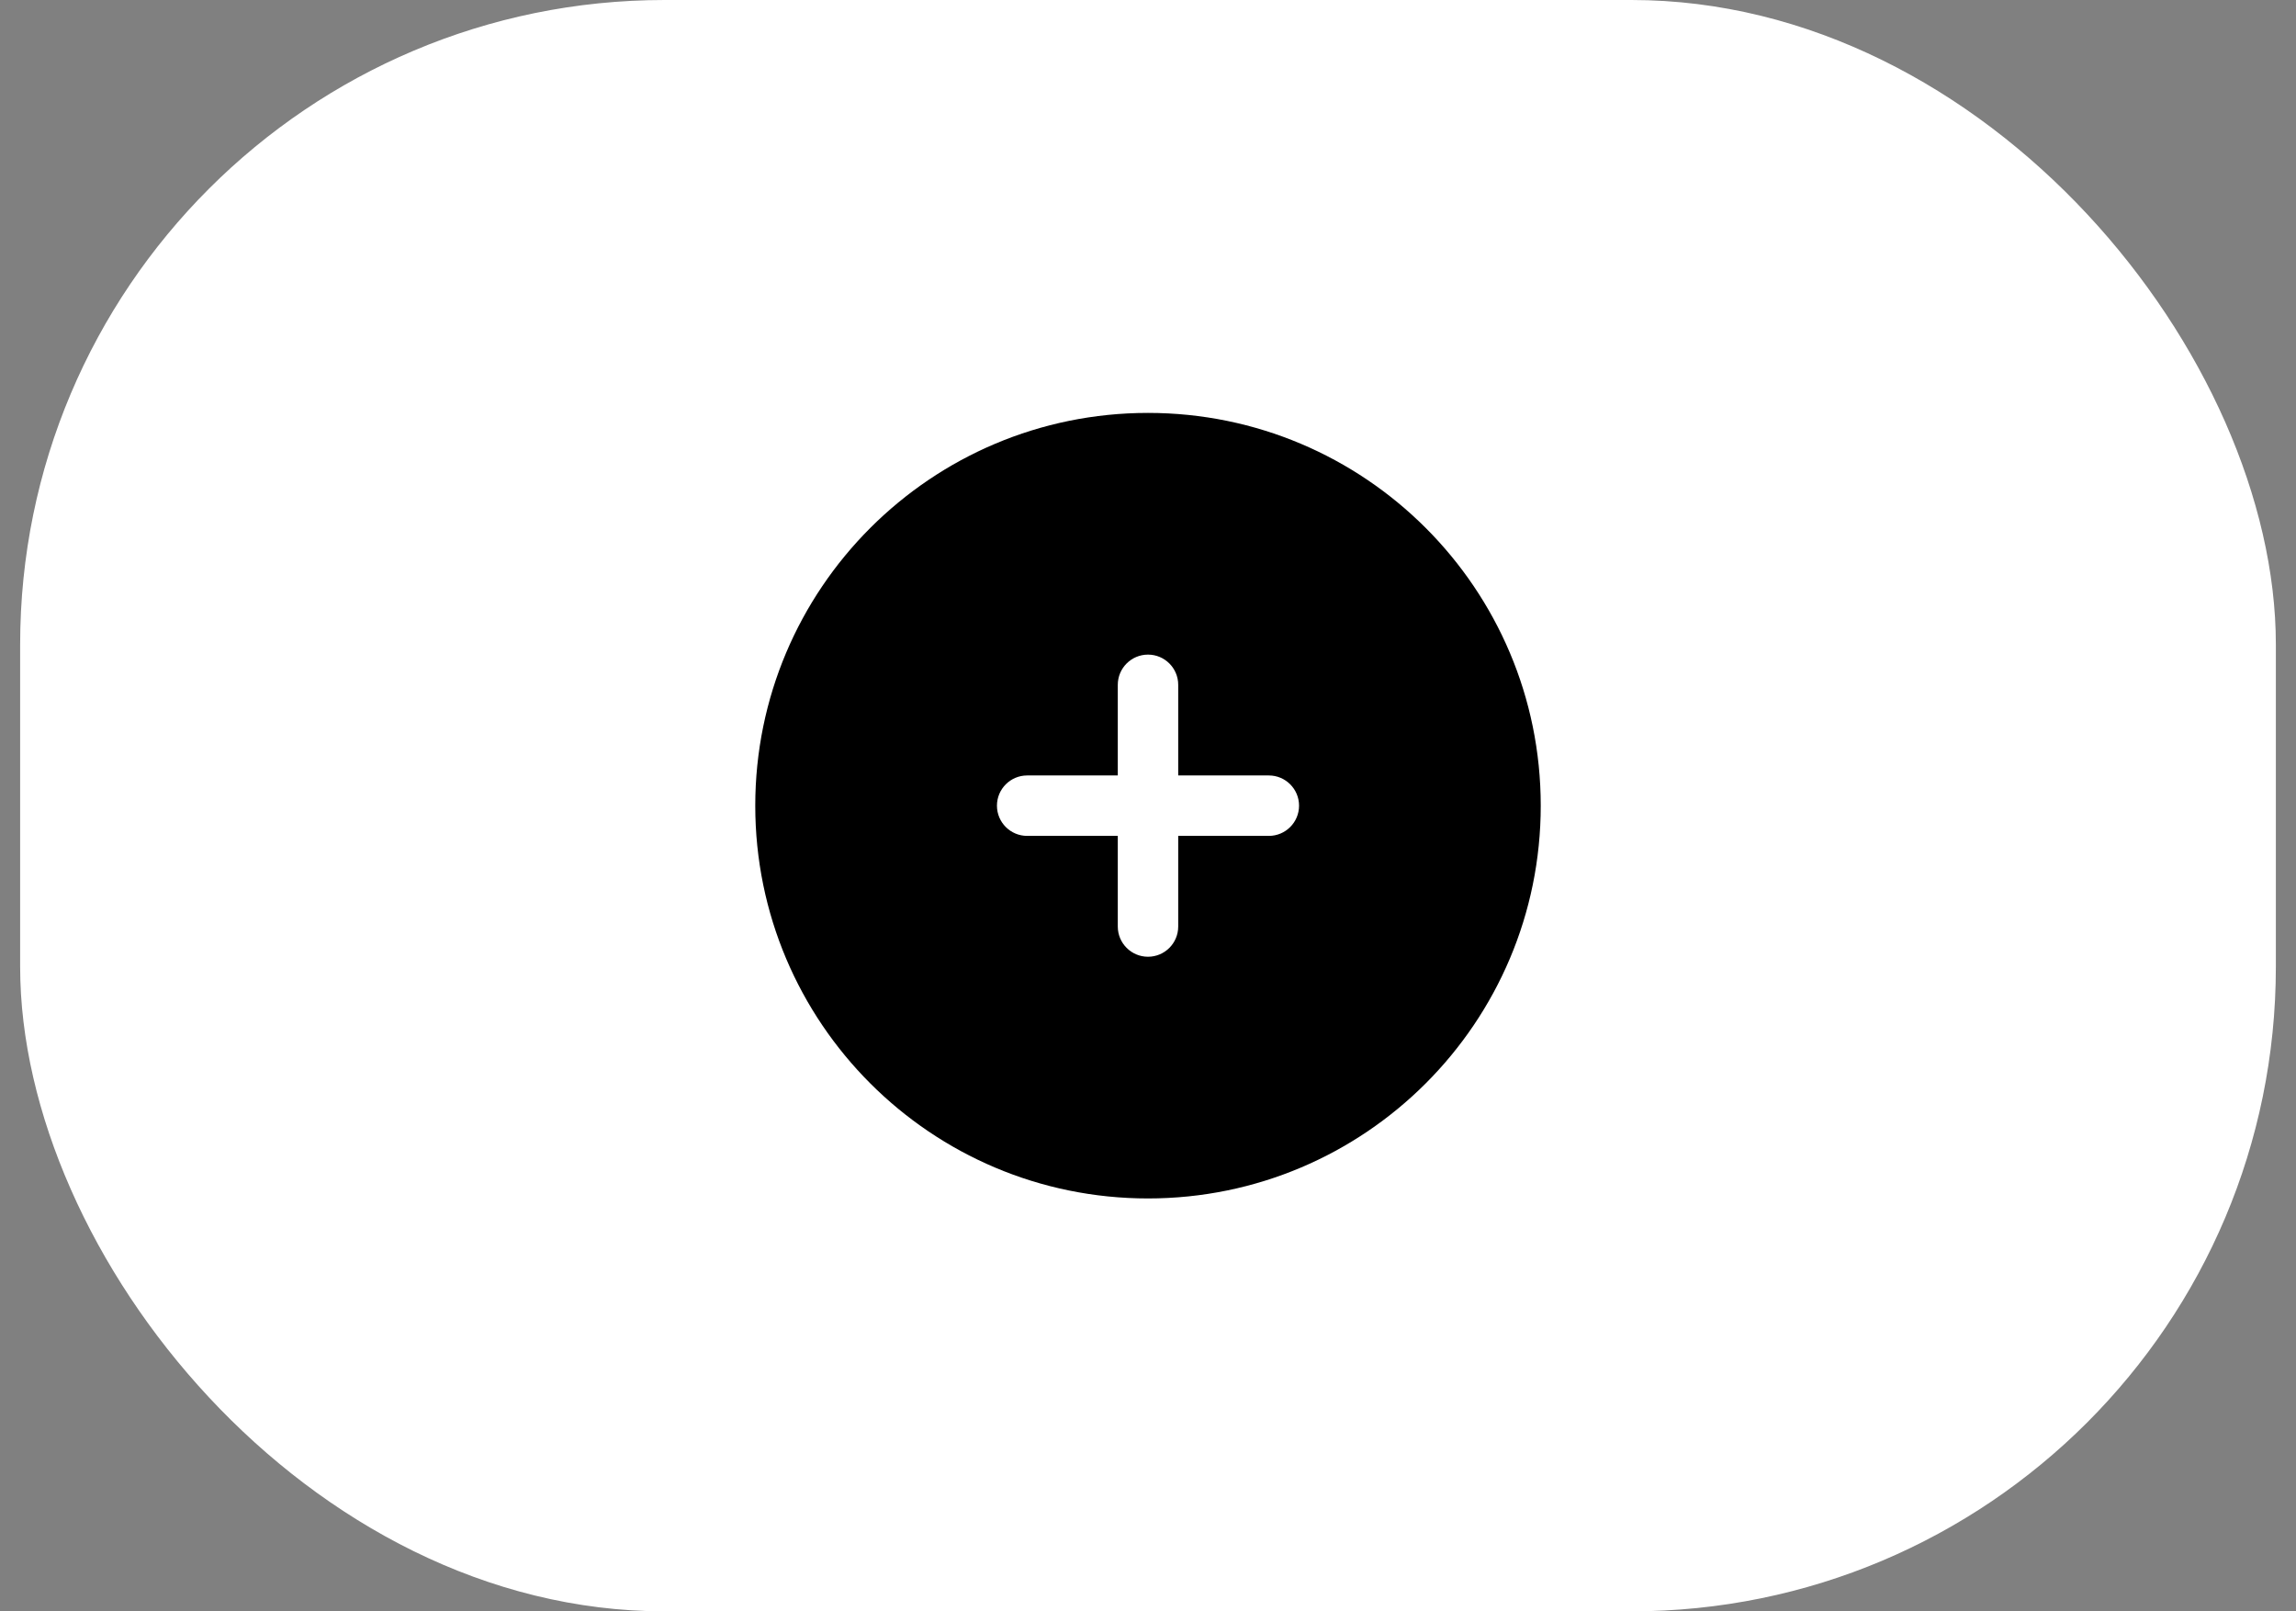 <svg width="57" height="40" viewBox="0 0 57 40" fill="none" xmlns="http://www.w3.org/2000/svg">
<rect x="0" y="0" width="57" height="40" fill="#808080" stroke="none"/>
<rect x="0.5" width="56" height="40" rx="16" fill="white"/>
<path fill-rule="evenodd" clip-rule="evenodd" d="M28.5 10.25C23.115 10.25 18.75 14.615 18.75 20C18.75 25.385 23.115 29.75 28.5 29.75C33.885 29.75 38.25 25.385 38.25 20C38.25 14.615 33.885 10.25 28.5 10.25ZM29.25 17C29.25 16.586 28.914 16.25 28.5 16.25C28.086 16.25 27.75 16.586 27.75 17V19.25H25.5C25.086 19.25 24.75 19.586 24.75 20C24.75 20.414 25.086 20.75 25.5 20.75H27.75V23C27.75 23.414 28.086 23.75 28.5 23.75C28.914 23.75 29.25 23.414 29.25 23V20.75H31.5C31.914 20.75 32.25 20.414 32.25 20C32.25 19.586 31.914 19.25 31.5 19.25H29.25V17Z" fill="black"/>
</svg>
